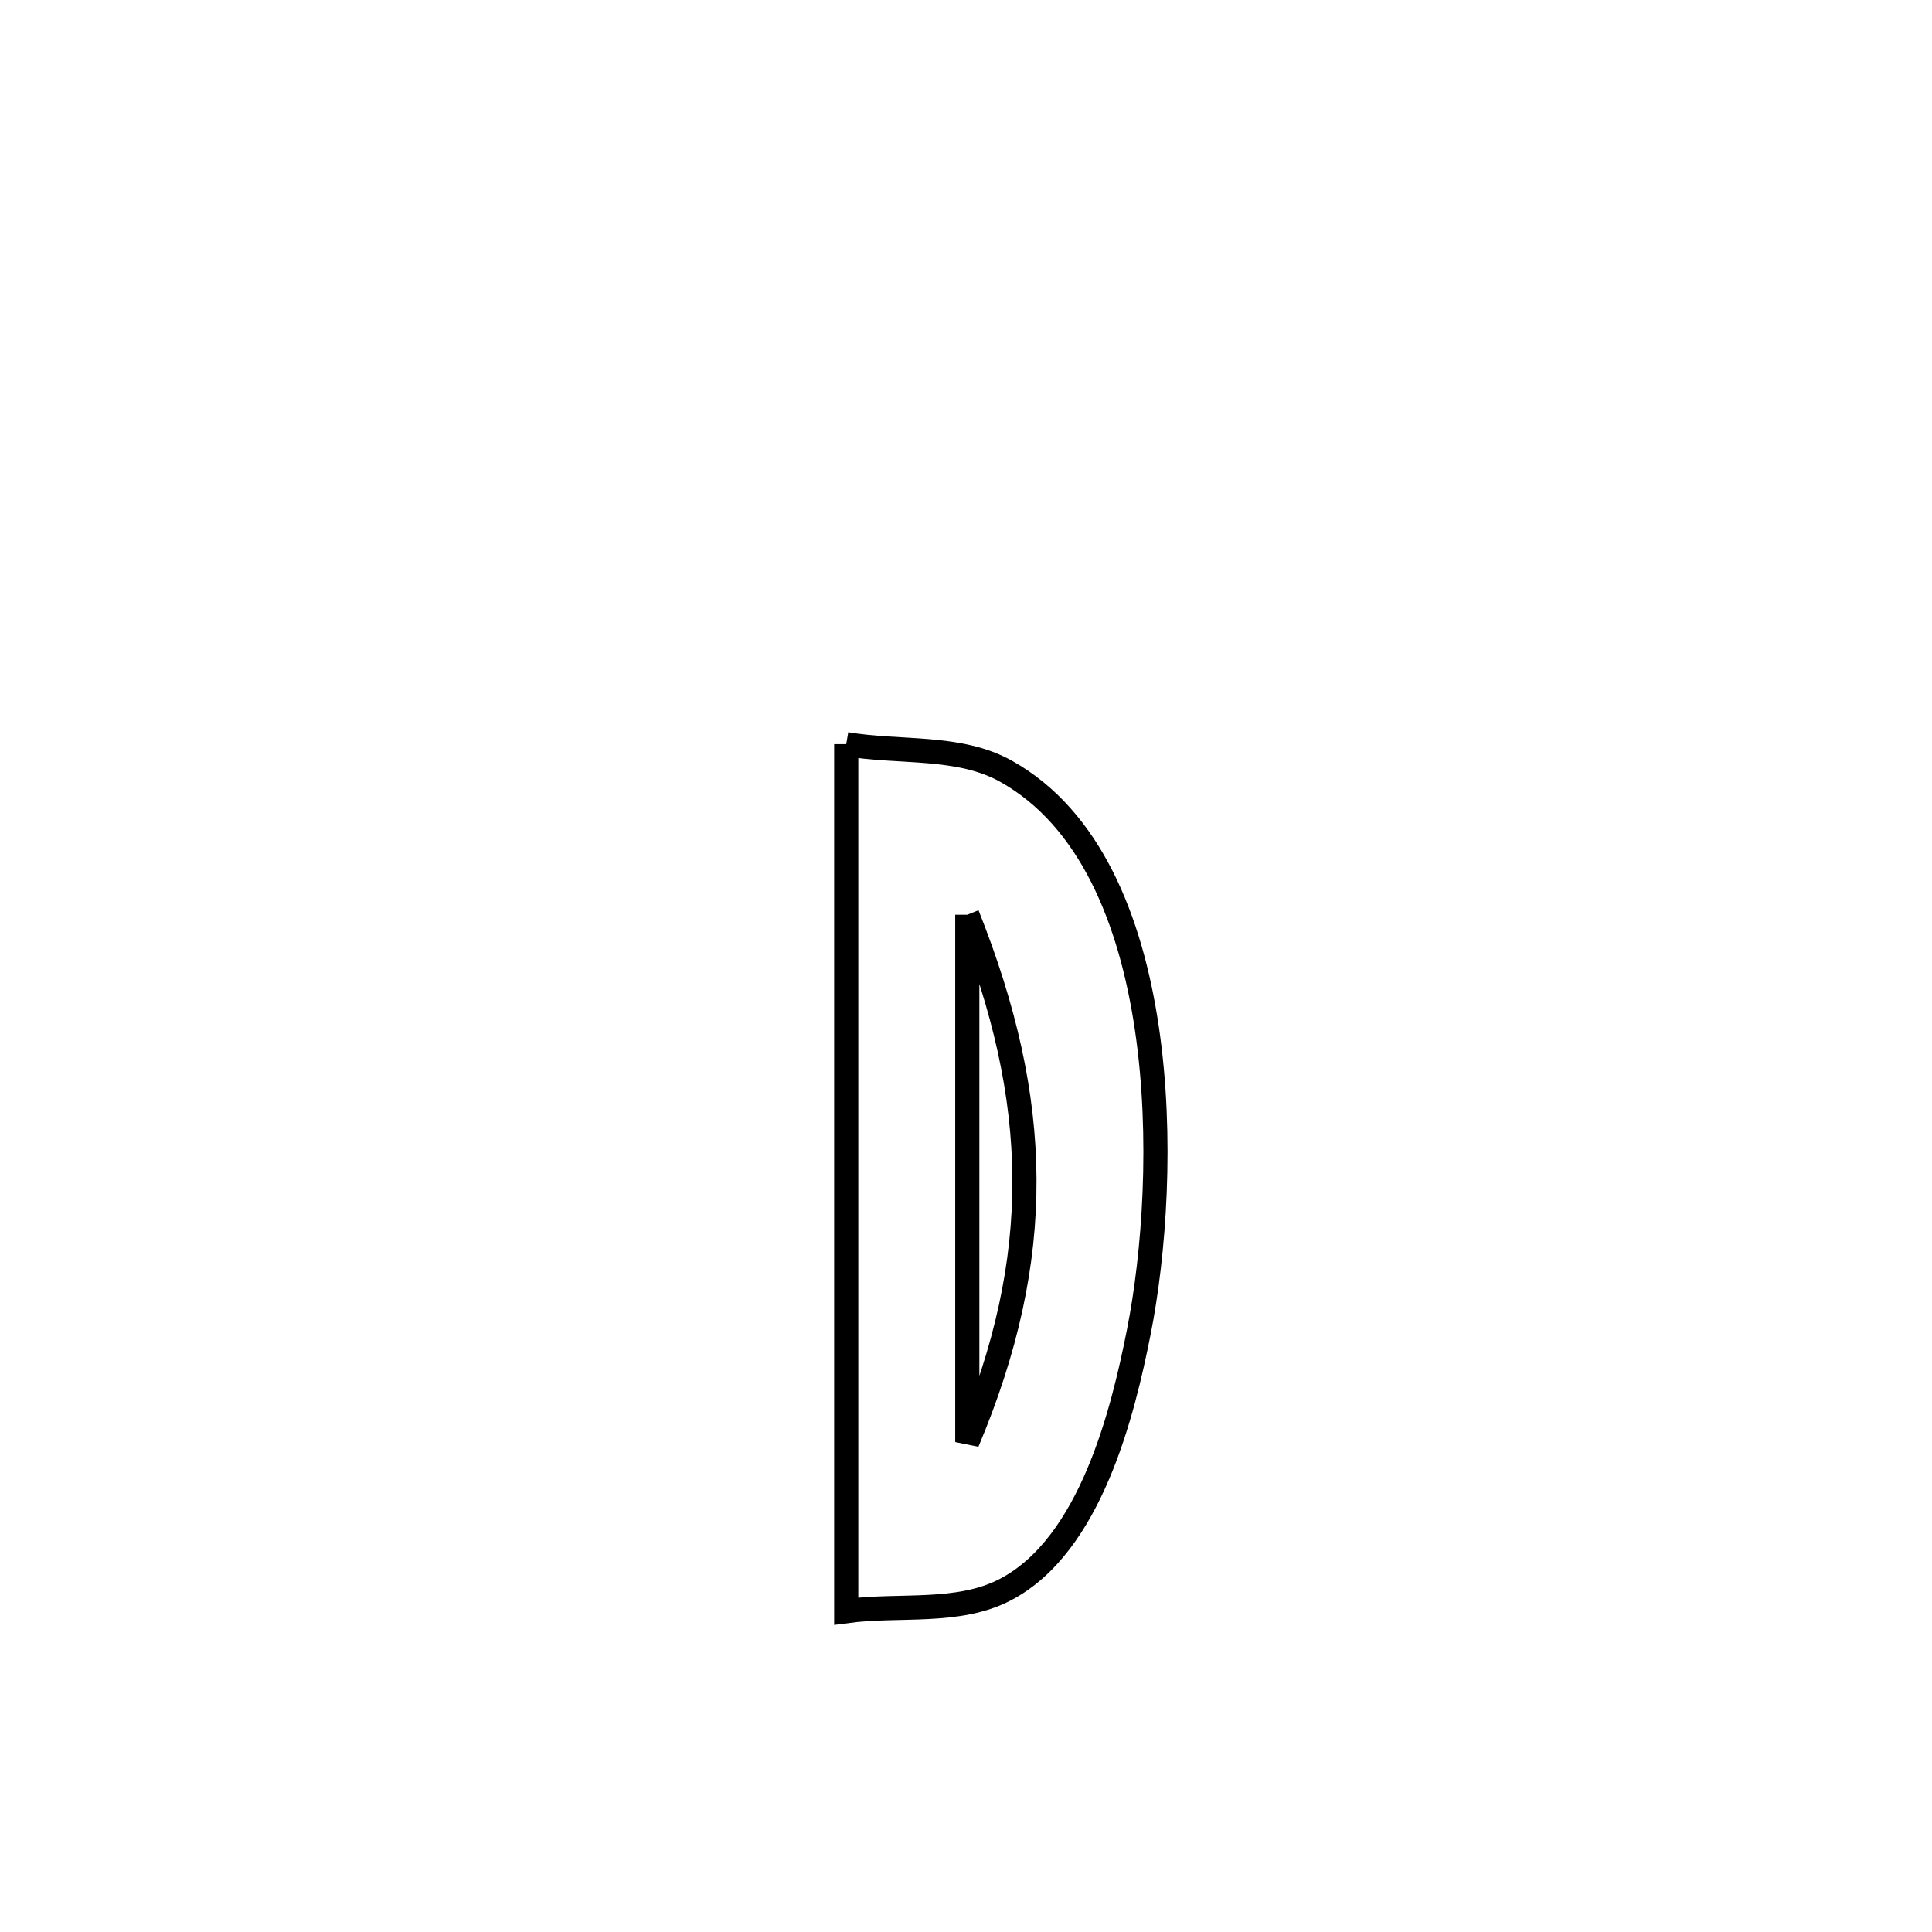 <svg xmlns="http://www.w3.org/2000/svg" viewBox="0.0 0.0 24.0 24.0" height="200px" width="200px"><path fill="none" stroke="black" stroke-width=".3" stroke-opacity="1.0"  filling="0" d="M10.512 9.244 L10.512 9.244 C11.175 9.357 11.913 9.253 12.499 9.582 C13.54 10.165 14.047 11.422 14.247 12.776 C14.447 14.13 14.338 15.58 14.146 16.549 C13.95 17.539 13.55 19.19 12.492 19.745 C11.902 20.055 11.172 19.925 10.512 20.014 L10.512 20.014 C10.512 18.219 10.512 16.424 10.512 14.629 C10.512 12.834 10.512 11.039 10.512 9.244 L10.512 9.244"></path>
<path fill="none" stroke="black" stroke-width=".3" stroke-opacity="1.0"  filling="0" d="M12.016 11.363 L12.016 11.363 C12.016 13.546 12.016 15.73 12.016 17.914 L12.016 17.914 C12.987 15.609 12.938 13.677 12.016 11.363 L12.016 11.363"></path></svg>